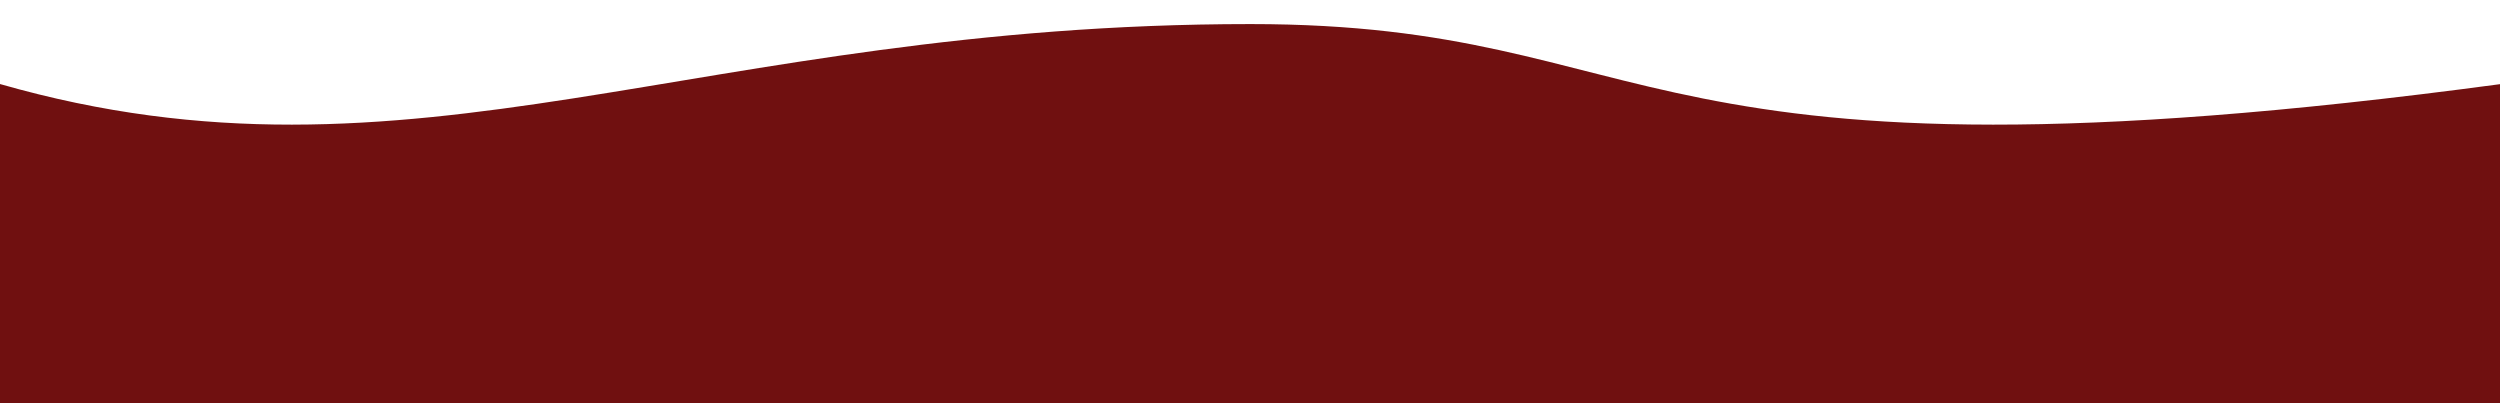 <?xml version="1.0" encoding="UTF-8" standalone="no"?>
<!DOCTYPE svg PUBLIC "-//W3C//DTD SVG 1.1//EN" "http://www.w3.org/Graphics/SVG/1.1/DTD/svg11.dtd">
<svg width="100%" height="100%" viewBox="0 0 800 129" version="1.1" xmlns="http://www.w3.org/2000/svg" xmlns:xlink="http://www.w3.org/1999/xlink" xml:space="preserve" xmlns:serif="http://www.serif.com/" style="fill-rule:evenodd;clip-rule:evenodd;stroke-linejoin:round;stroke-miterlimit:2;">
    <g id="Artboard1" transform="matrix(1,0,0,0.216,0,0)">
        <rect x="0" y="0" width="800" height="600" style="fill:none;"/>
        <clipPath id="_clip1">
            <rect x="0" y="0" width="800" height="600"/>
        </clipPath>
        <g clip-path="url(#_clip1)">
            <g transform="matrix(0.979,0,0,4.632,17.134,0)">
                <path d="M800,26.875C511.994,64.77 528.583,7.7 391.246,7.7C210.181,7.7 117.635,64.77 -17.509,26.875L-17.509,129.54L800,129.54L800,26.875Z" style="fill:rgb(112,16,16);"/>
            </g>
        </g>
    </g>
</svg>
